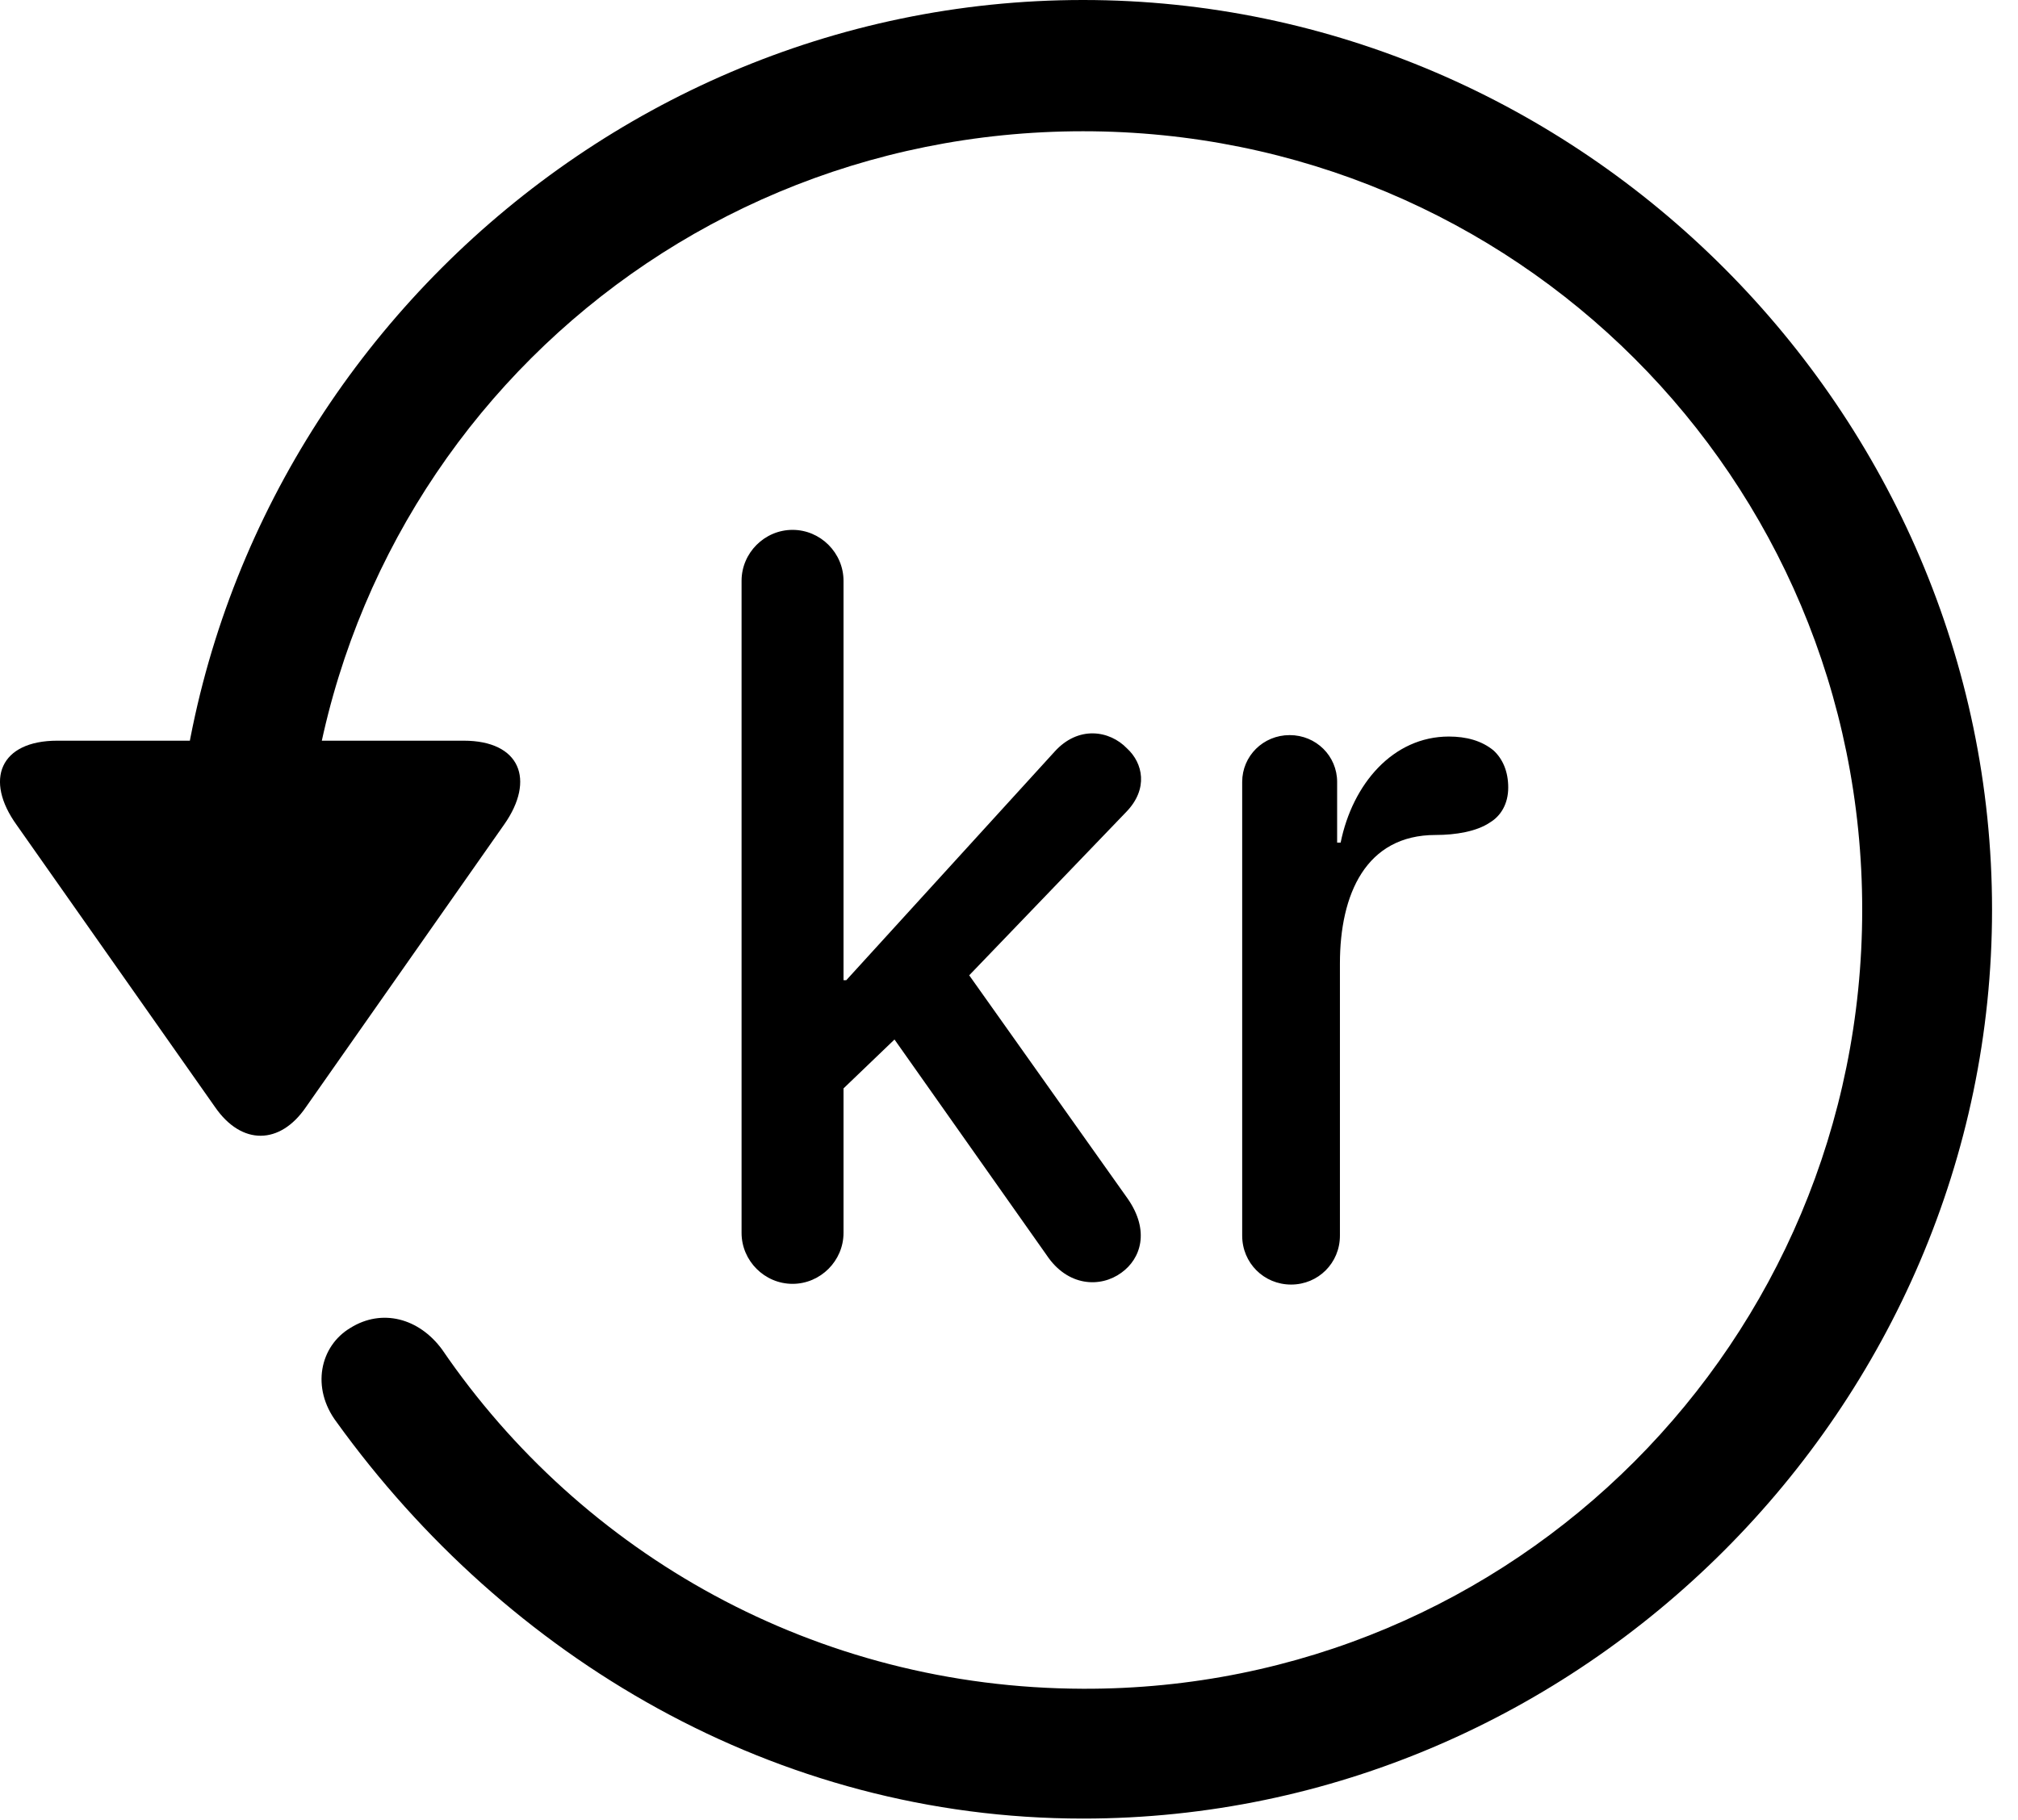 <svg version="1.1" xmlns="http://www.w3.org/2000/svg" xmlns:xlink="http://www.w3.org/1999/xlink" width="28.225" height="25.459" viewBox="0 0 28.225 25.459">
 <g>
  <rect height="25.459" opacity="0" width="28.225" x="0" y="0"/>
  <path d="M15.148 25.439C22.11 25.439 27.862 19.678 27.862 12.725C27.862 5.762 22.11 0 15.148 0C8.185 0 2.433 5.752 2.433 12.715L4.249 12.715C4.249 6.67 9.103 1.836 15.148 1.836C21.183 1.836 26.046 6.68 26.046 12.725C26.046 18.76 21.183 23.643 15.148 23.623C11.407 23.613 8.136 21.738 6.183 18.877C5.86 18.438 5.343 18.301 4.903 18.574C4.474 18.828 4.347 19.414 4.708 19.893C7.081 23.184 10.841 25.439 15.148 25.439ZM0.802 10.361C0.001 10.361-0.224 10.908 0.235 11.543L3.009 15.488C3.38 16.025 3.917 16.016 4.278 15.488L7.052 11.533C7.491 10.908 7.276 10.361 6.485 10.361Z" fill="currentColor"/>
  <path d="M11.085 17.959C11.476 17.959 11.798 17.637 11.798 17.246L11.798 15.225L12.511 14.541L14.64 17.559C14.933 17.998 15.392 18.018 15.685 17.803C15.958 17.607 16.085 17.217 15.773 16.768L13.556 13.643L15.753 11.357C16.065 11.035 15.987 10.674 15.763 10.469C15.519 10.215 15.079 10.146 14.747 10.518L11.837 13.711L11.798 13.711L11.798 8.125C11.798 7.734 11.476 7.412 11.085 7.412C10.694 7.412 10.372 7.734 10.372 8.125L10.372 17.246C10.372 17.637 10.694 17.959 11.085 17.959ZM18.058 17.969C18.439 17.969 18.741 17.666 18.741 17.285L18.741 13.477C18.741 12.51 19.103 11.68 20.079 11.68C20.362 11.68 20.655 11.631 20.841 11.504C20.987 11.416 21.095 11.25 21.095 11.016C21.095 10.791 21.017 10.615 20.89 10.498C20.724 10.361 20.509 10.303 20.265 10.303C19.483 10.303 18.917 10.967 18.751 11.787L18.702 11.787L18.702 10.938C18.702 10.576 18.409 10.283 18.038 10.283C17.667 10.283 17.374 10.576 17.374 10.938L17.374 17.285C17.374 17.666 17.677 17.969 18.058 17.969Z" fill="currentColor"/>
 </g>
</svg>

